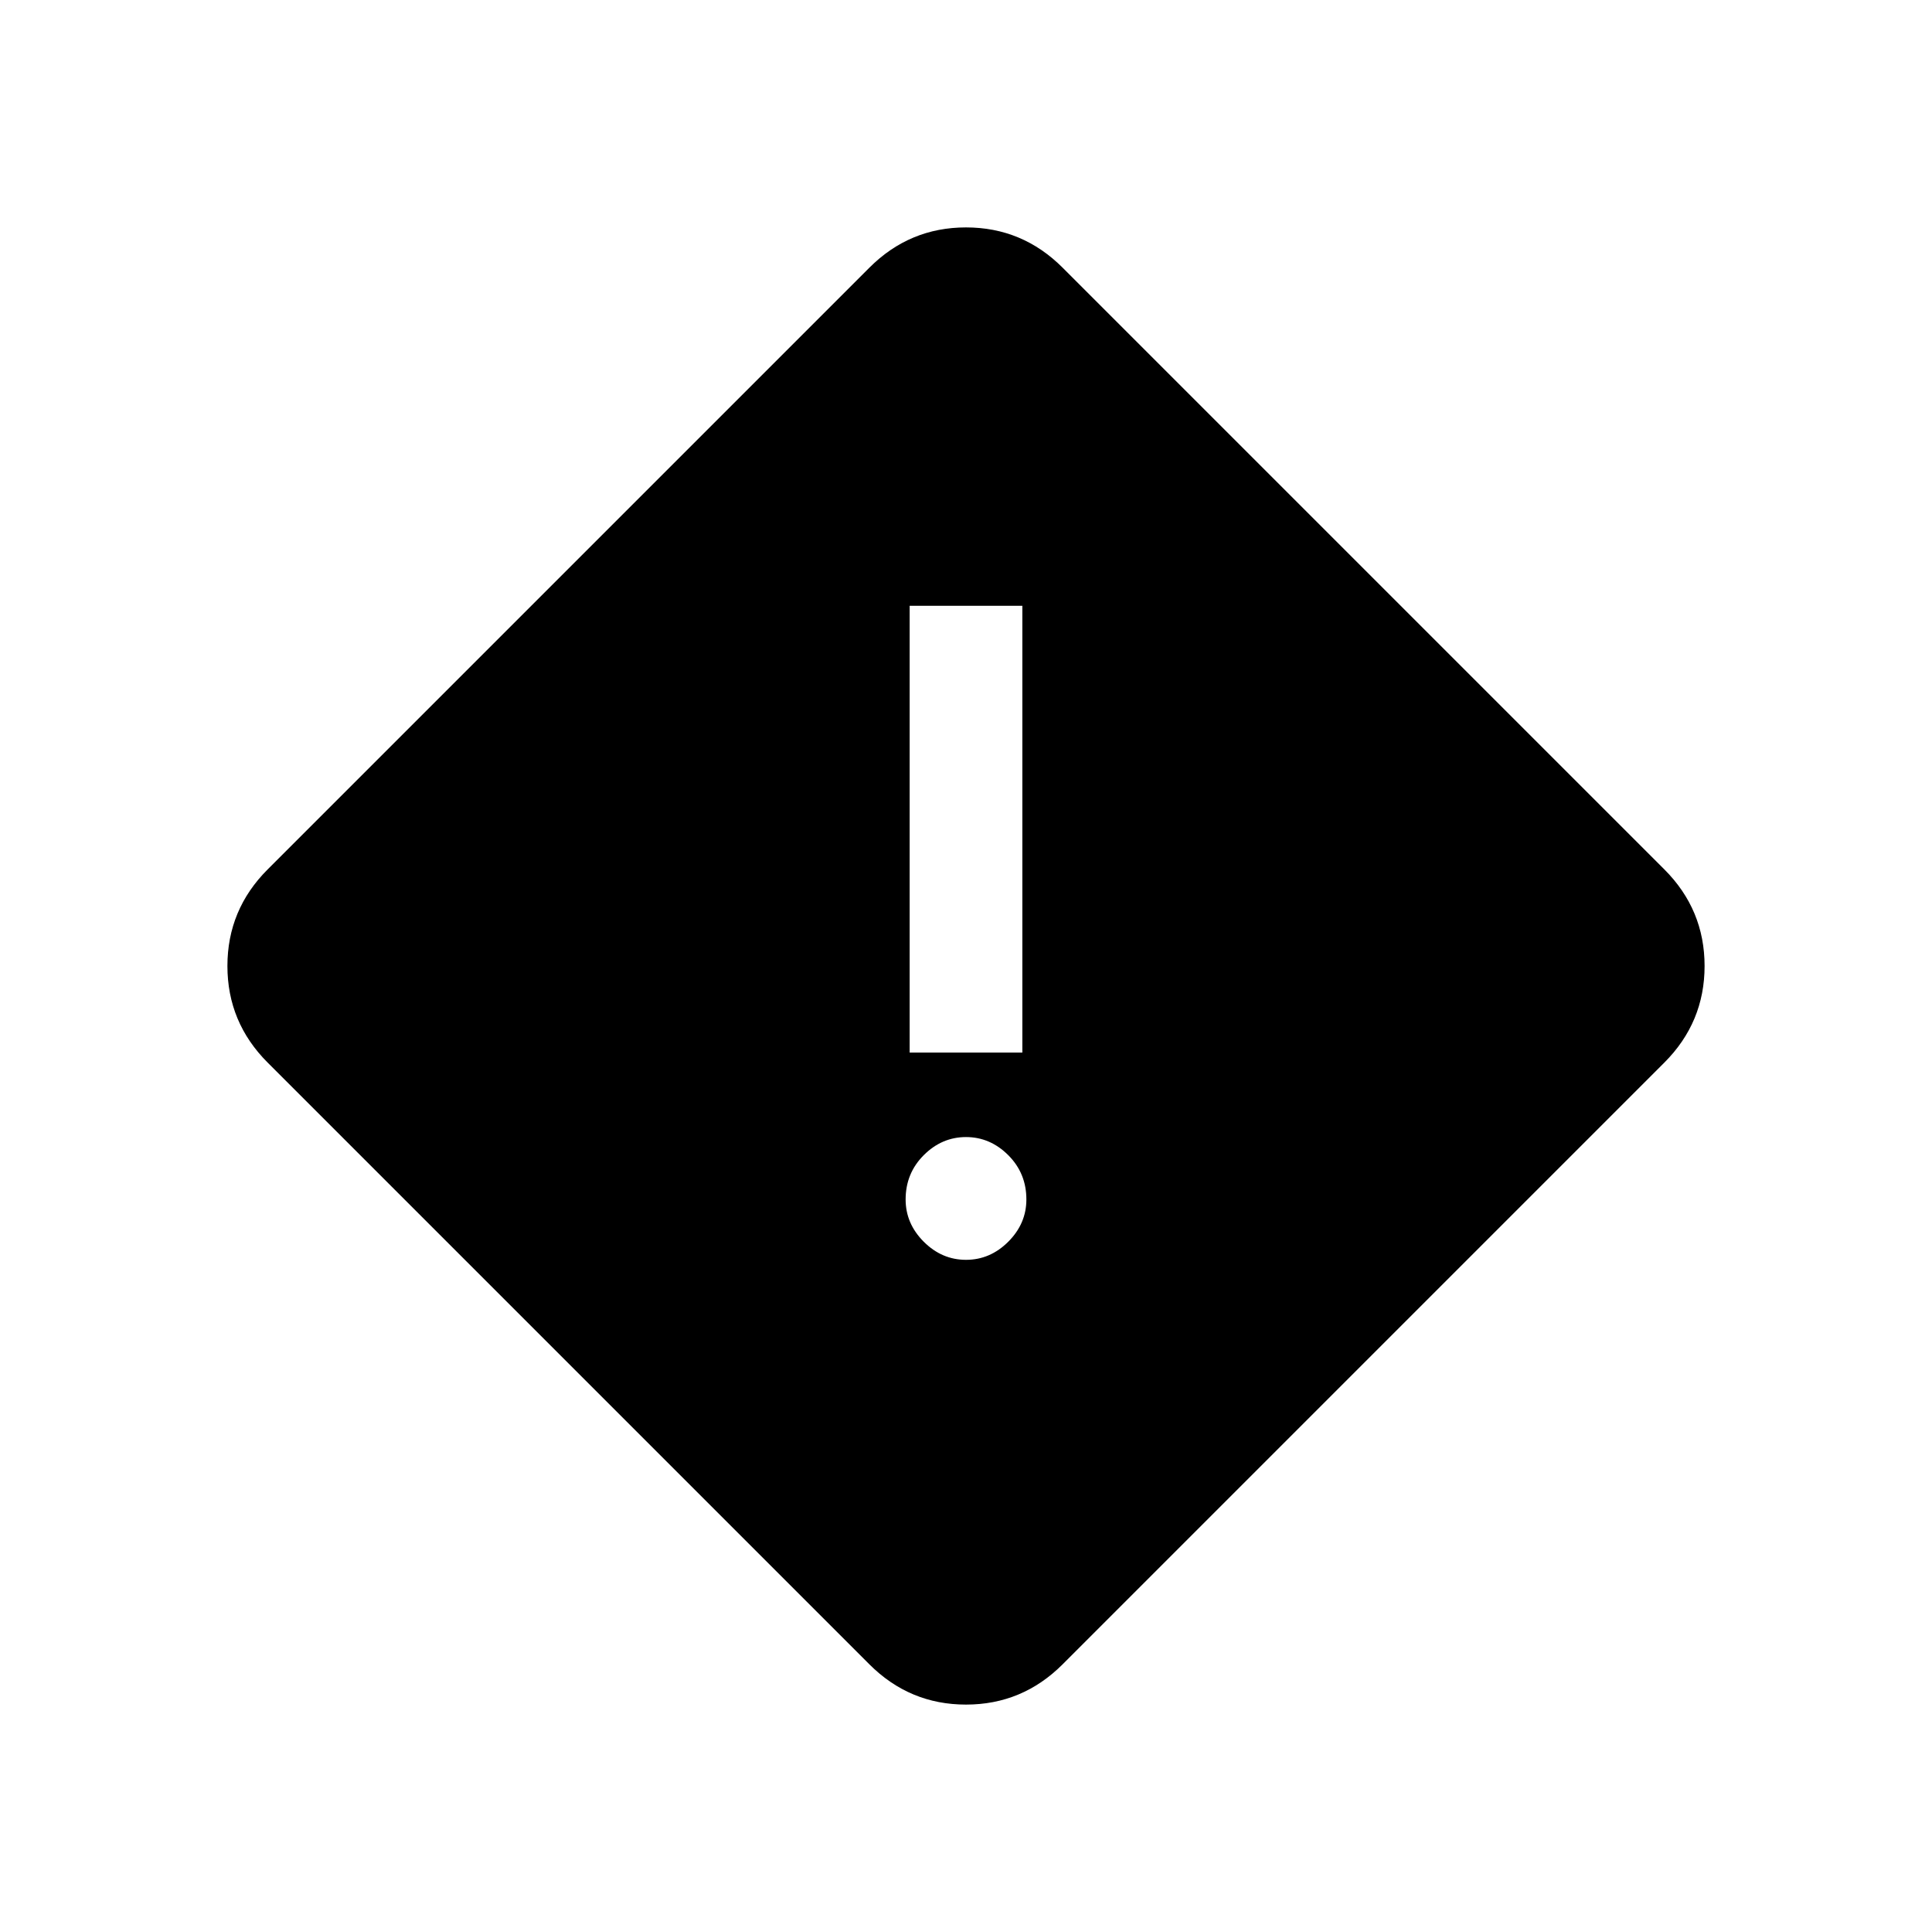 <svg xmlns="http://www.w3.org/2000/svg" height="24" width="24"><path d="M11.3 13.075h1.4v-5.55h-1.4Zm.7 2.575q.3 0 .525-.225.225-.225.225-.525 0-.325-.225-.55-.225-.225-.525-.225-.3 0-.525.225-.225.225-.225.55 0 .3.225.525.225.225.525.225Zm1.2 5.025q-.5.5-1.2.5t-1.2-.5L3.325 13.2q-.5-.5-.5-1.2t.5-1.2L10.8 3.325q.5-.5 1.2-.5t1.2.5l7.475 7.475q.5.5.5 1.2t-.5 1.2Z"/></svg>
